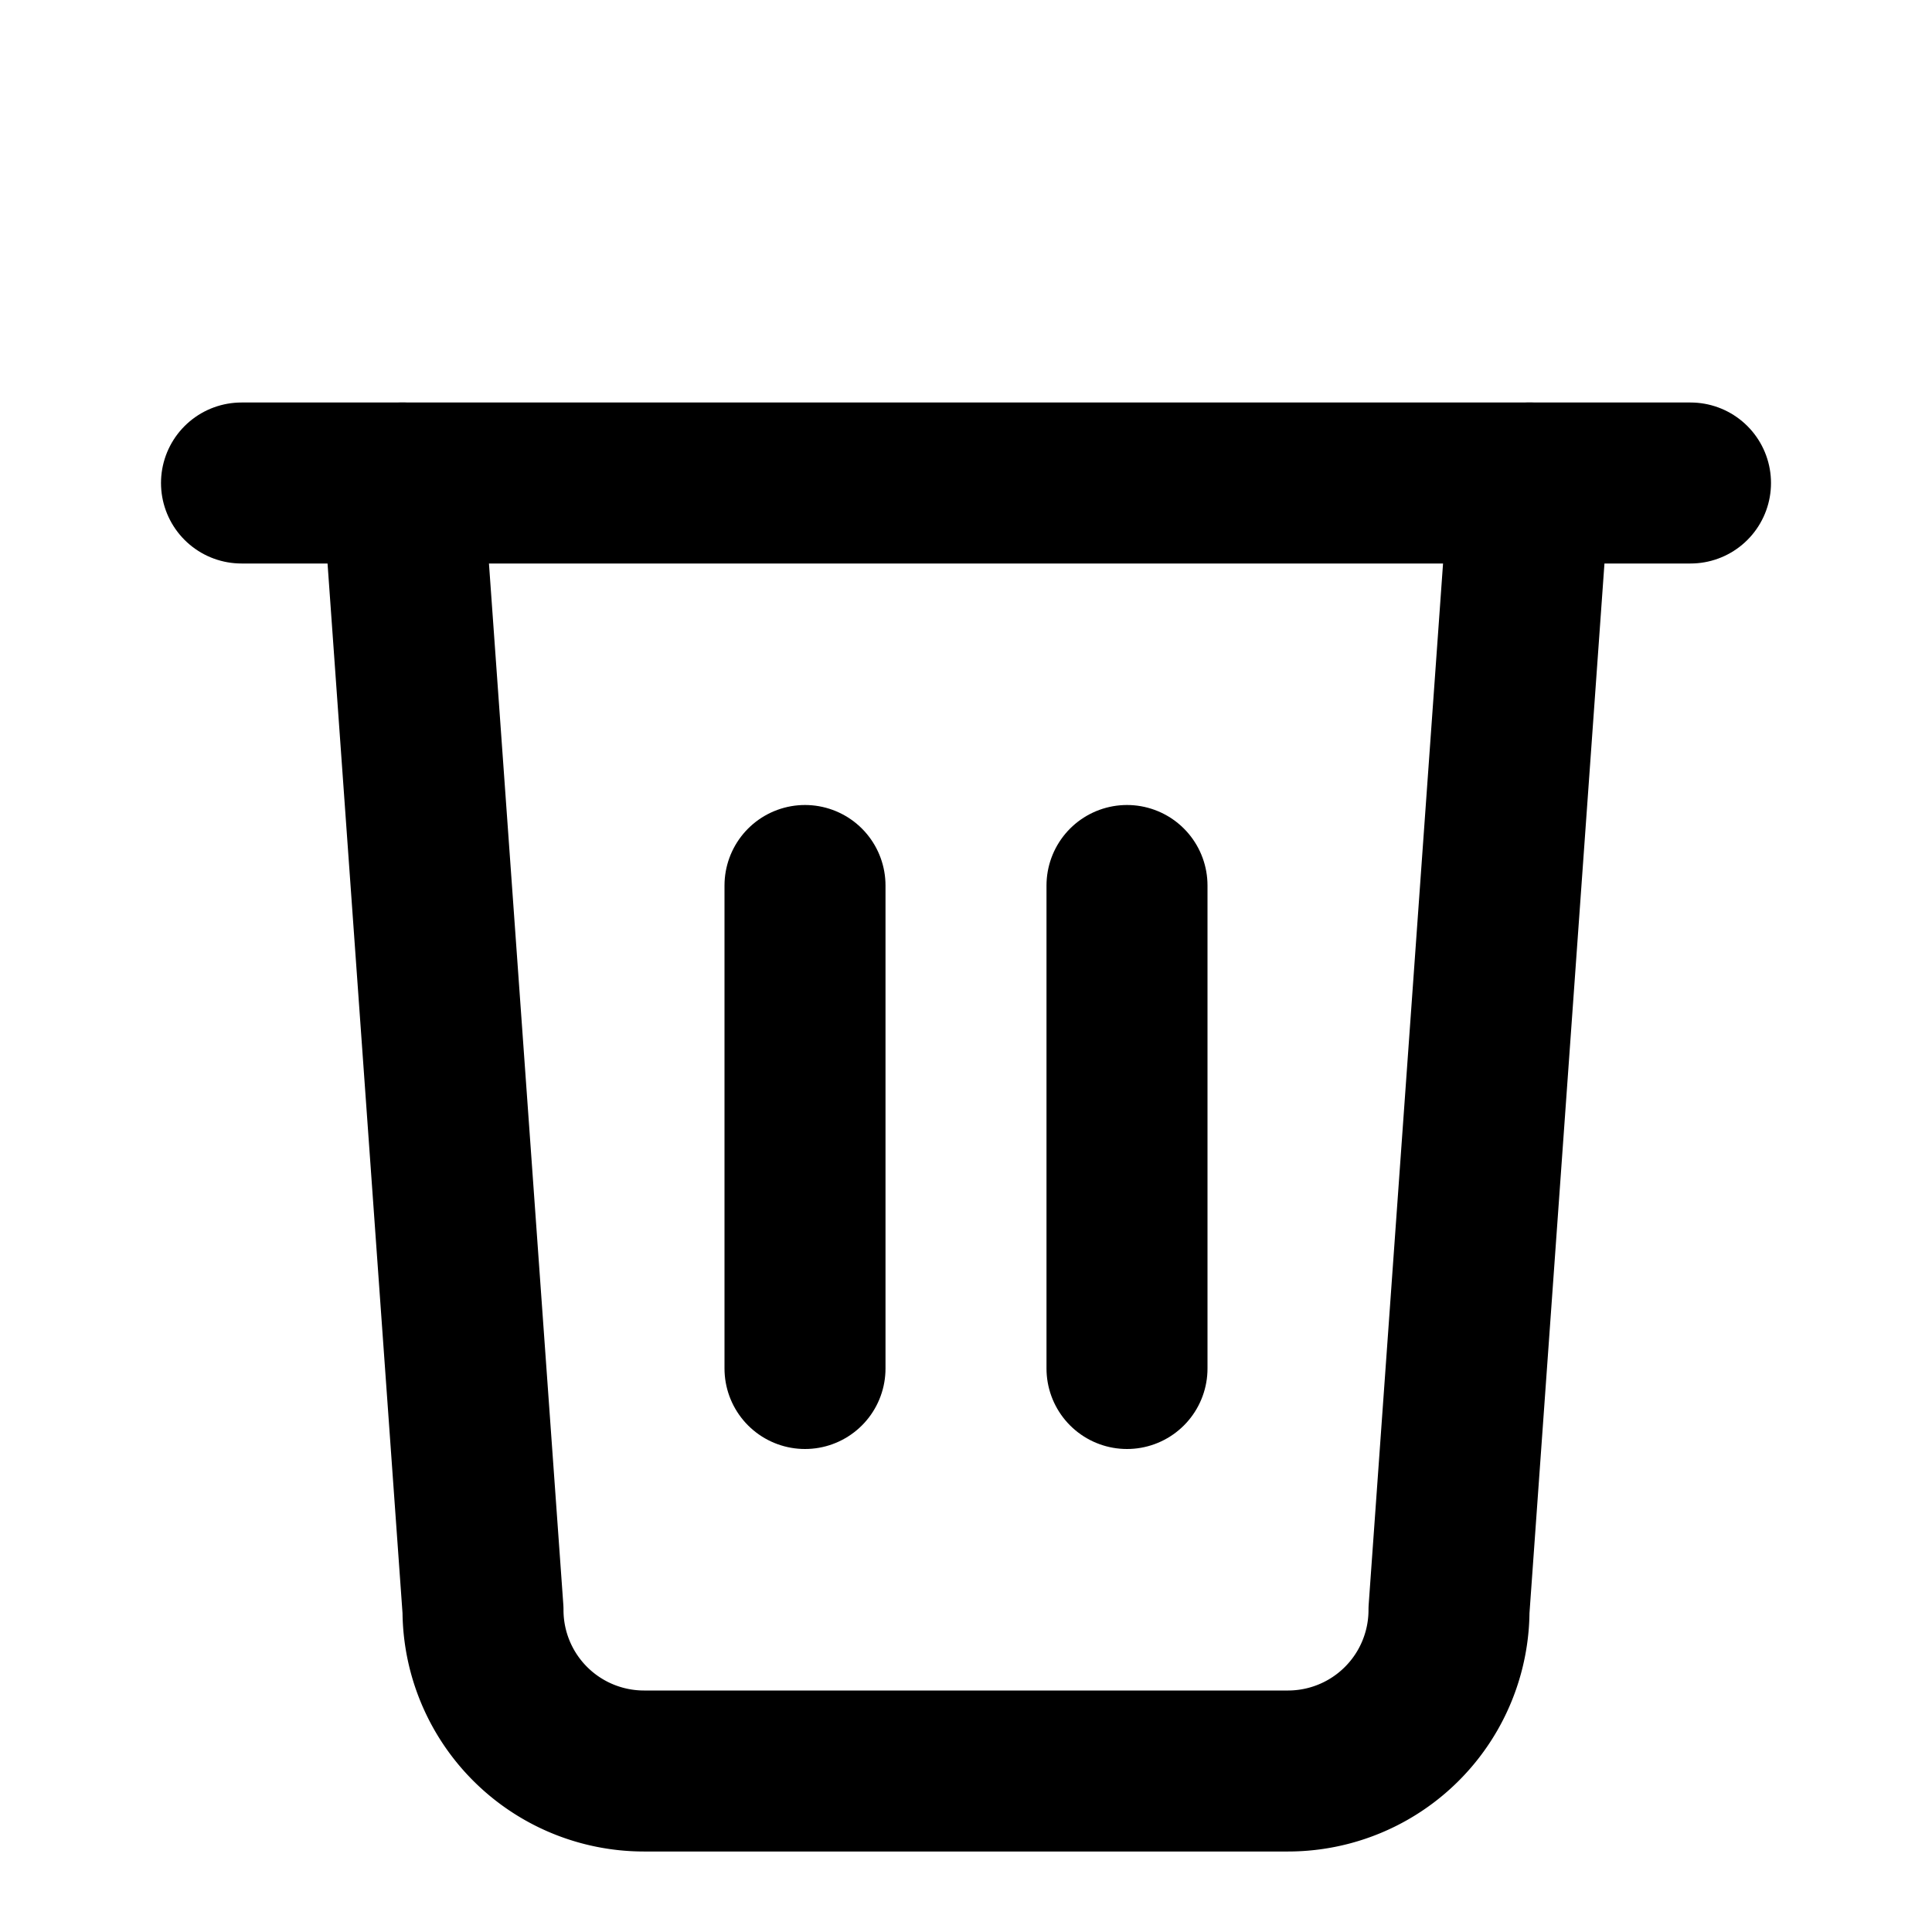 <!-- trash.svg -->
<svg xmlns="http://www.w3.org/2000/svg" viewBox="0 0 24 24" fill="none" stroke="currentColor" stroke-width="2"
     stroke-linecap="round" stroke-linejoin="round">
  <path d="M3 6h18" />
  <path d="M19 6l-1 14a2 2 0 0 1-2 2H8a2 2 0 0 1-2 -2L5 6" />
  <path d="M10 11v6" />
  <path d="M14 11v6" />
</svg>